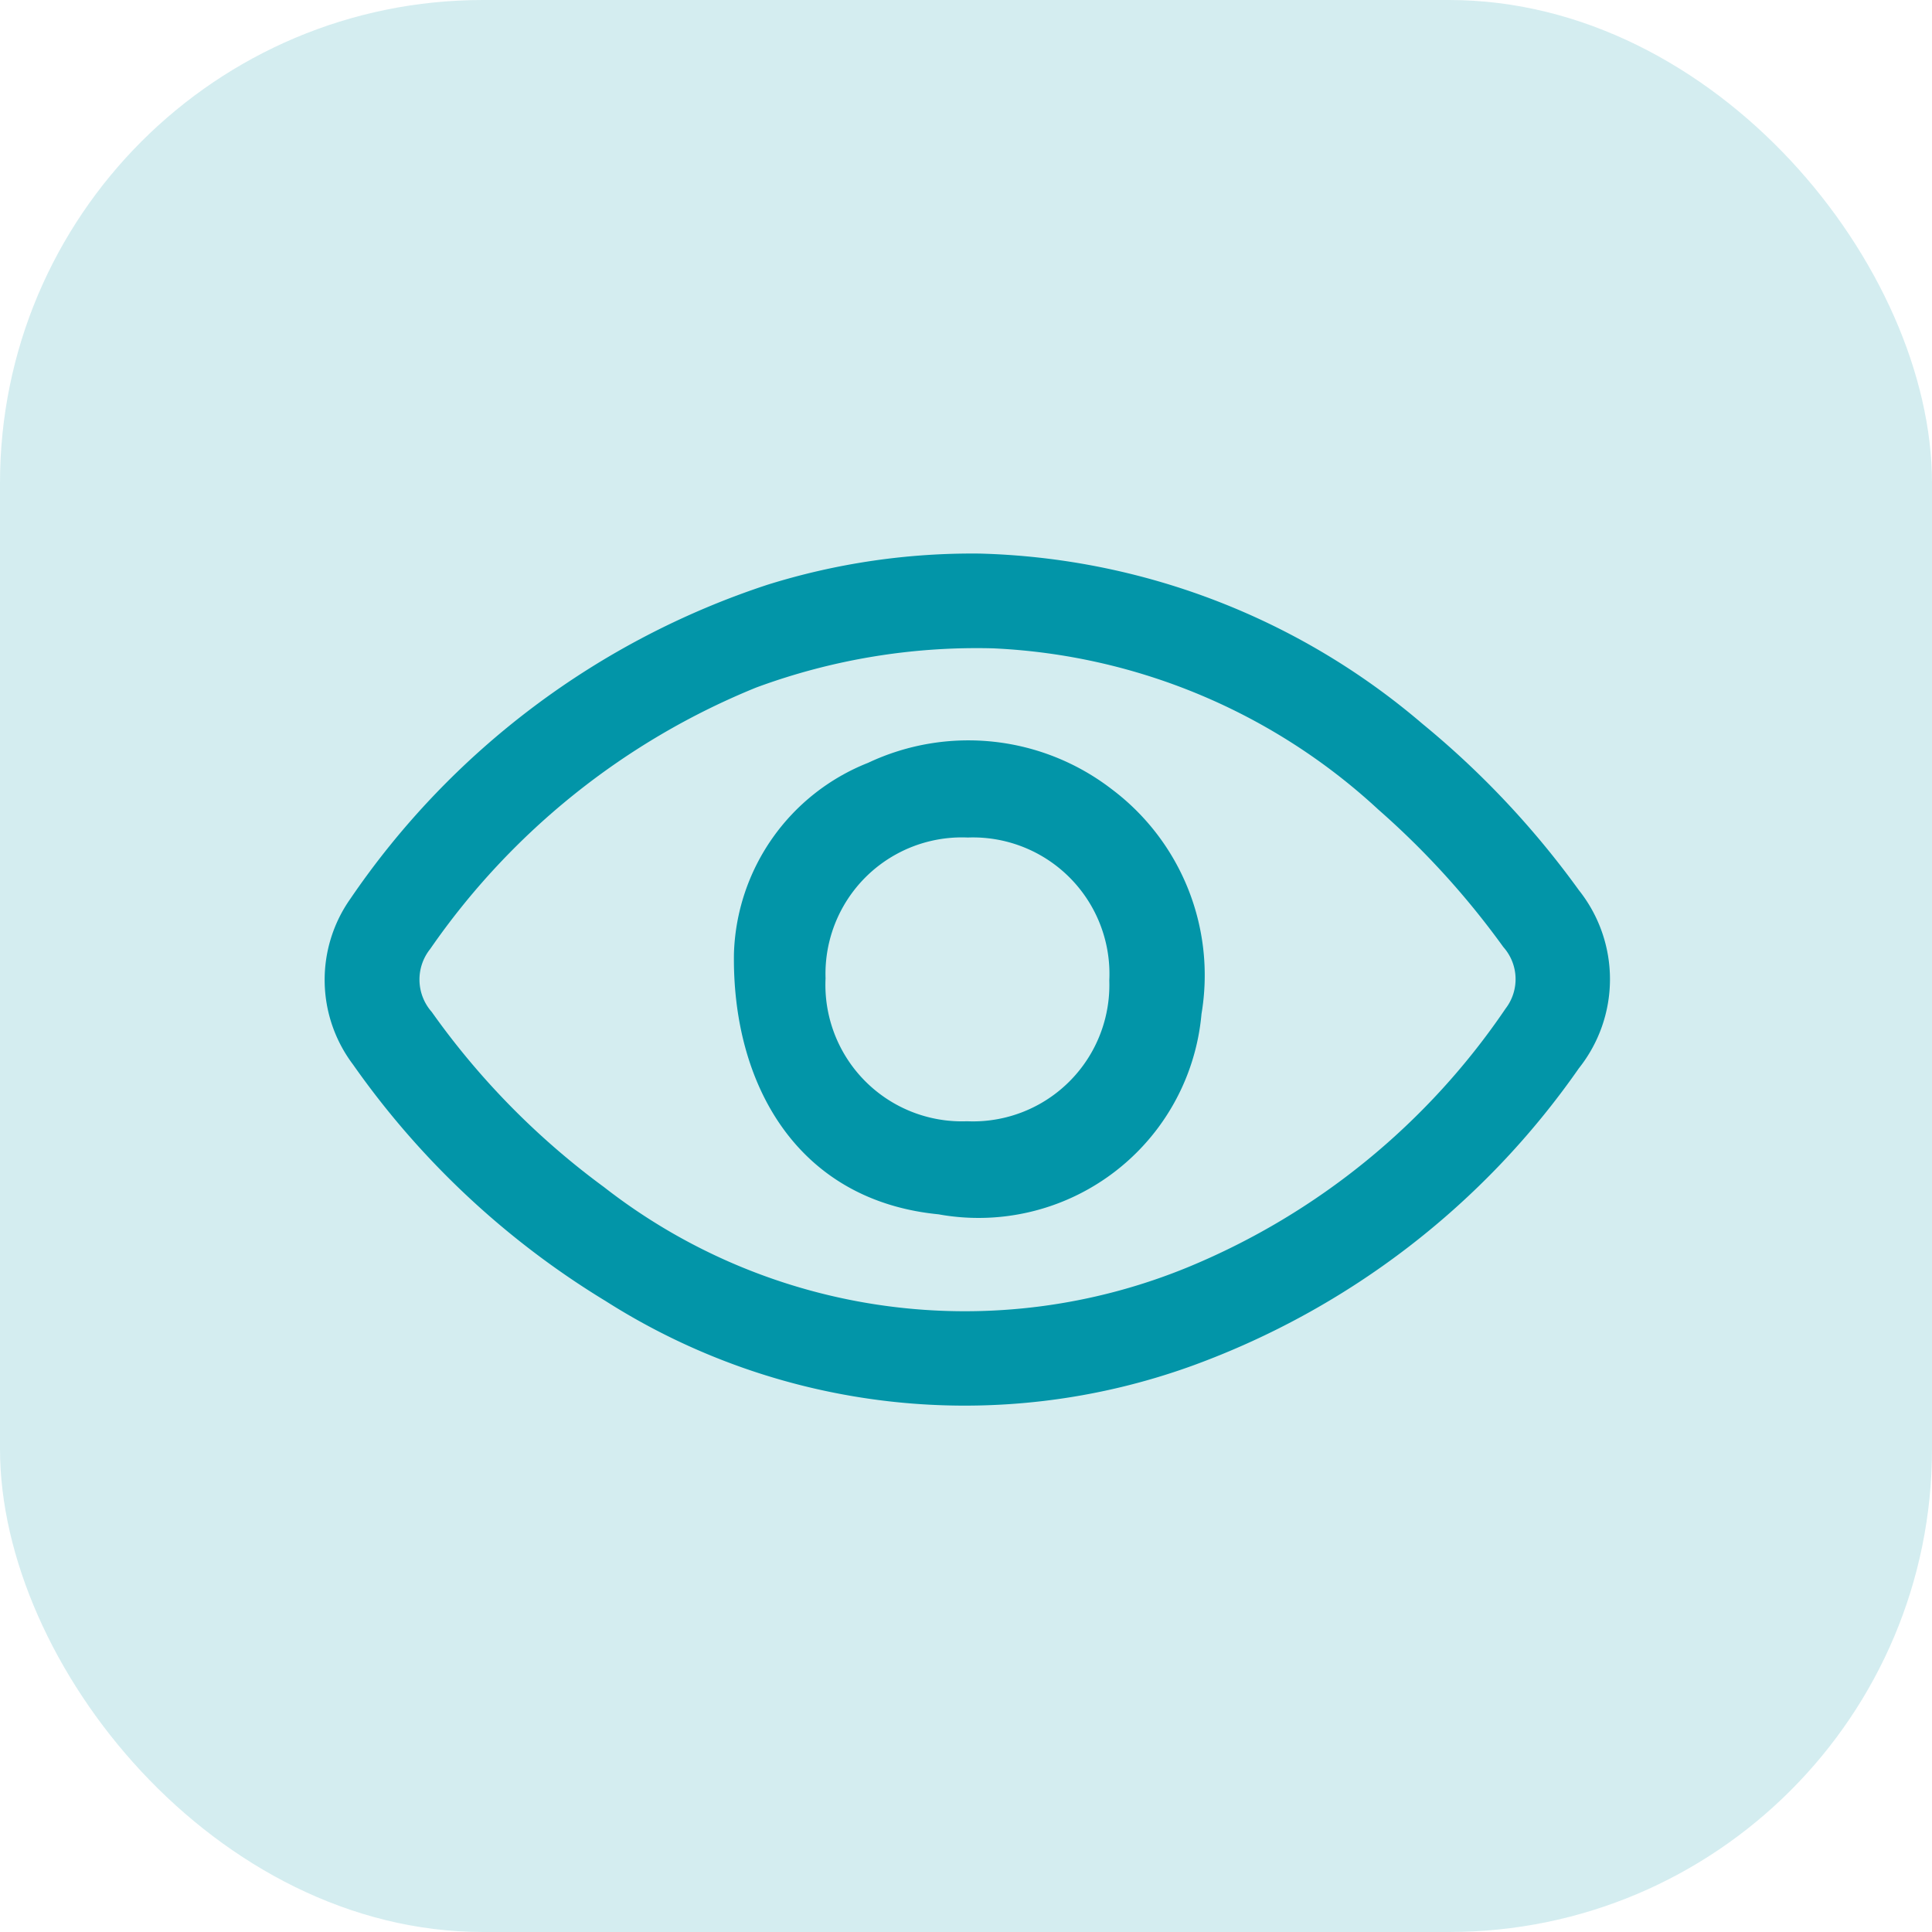 <svg xmlns="http://www.w3.org/2000/svg" width="36" height="36" viewBox="0 0 36 36">
  <g id="view-icon" transform="translate(-1196 -7)">
    <rect id="Rectangle_29" data-name="Rectangle 29" width="36" height="36" rx="9" transform="translate(1196 7)" fill="rgba(2,149,168,0.17)"/>
    <g id="Group_211" data-name="Group 211" transform="translate(1684.635 175.7)">
      <path id="Path_32" data-name="Path 32" d="M-470.384-158.385a13.221,13.221,0,0,1,8.254,3.172,16.492,16.492,0,0,1,2.915,3.1,2.666,2.666,0,0,1,0,3.319,15.052,15.052,0,0,1-7.194,5.539,12.463,12.463,0,0,1-10.938-1.2,15.725,15.725,0,0,1-4.71-4.409,2.62,2.62,0,0,1-.047-3.092,15.107,15.107,0,0,1,7.776-5.85A12.785,12.785,0,0,1-470.384-158.385Zm.258,1.766a11.851,11.851,0,0,0-4.418.73,13.616,13.616,0,0,0-6.075,4.872.911.911,0,0,0,.028,1.172,14.335,14.335,0,0,0,3.211,3.265A10.931,10.931,0,0,0-466.47-145.1a13.251,13.251,0,0,0,5.889-4.806.9.9,0,0,0-.042-1.148,15.334,15.334,0,0,0-2.329-2.561A11.321,11.321,0,0,0-470.126-156.619Z" transform="translate(0)" fill="#0295a8" fill-rule="evenodd"/>
      <path id="Path_33" data-name="Path 33" d="M-378.776-106.941a3.953,3.953,0,0,1,2.5-3.554,4.378,4.378,0,0,1,4.539.491,4.335,4.335,0,0,1,1.673,4.189,4.17,4.17,0,0,1-4.9,3.733C-377.594-102.34-378.811-104.5-378.776-106.941Zm4.344,3.125a2.541,2.541,0,0,0,2.65-2.623,2.543,2.543,0,0,0-2.636-2.664,2.542,2.542,0,0,0-2.651,2.623A2.544,2.544,0,0,0-374.431-103.816Z" transform="translate(-96.183 -43.991)" fill="#0295a8" fill-rule="evenodd"/>
    </g>
  </g>
</svg>

